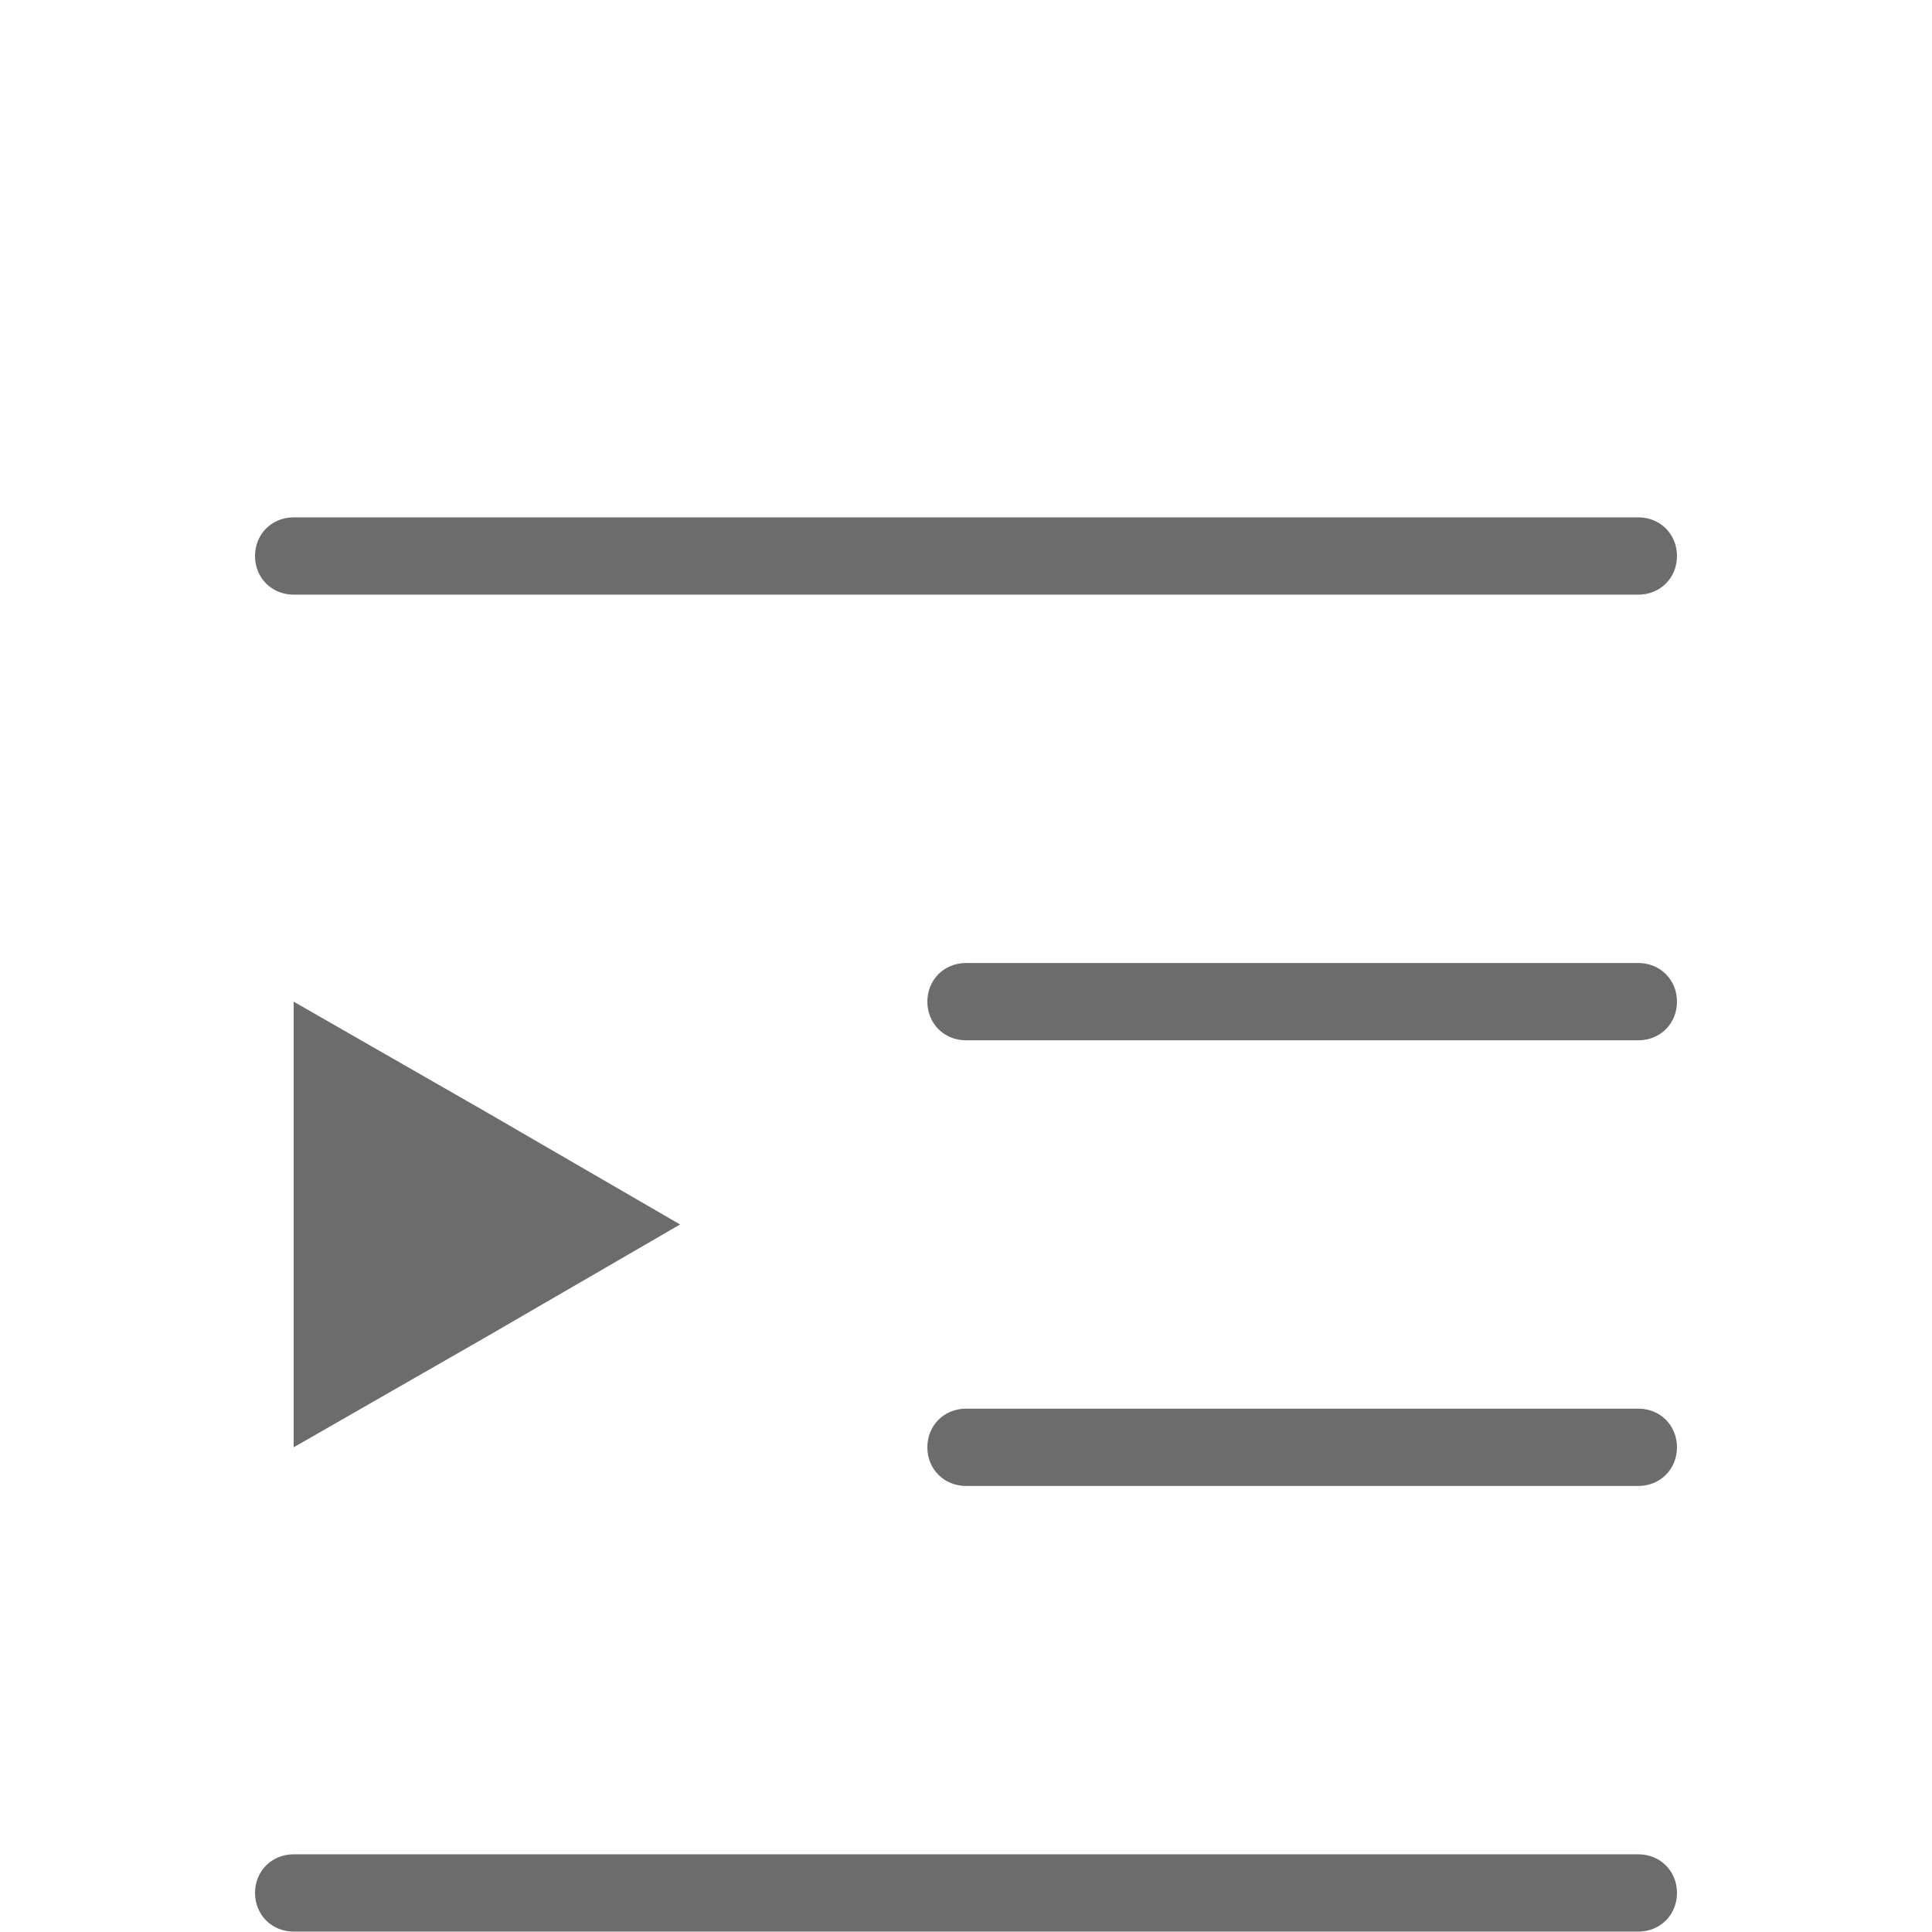 <?xml version="1.0" standalone="no"?><!DOCTYPE svg PUBLIC "-//W3C//DTD SVG 1.1//EN" "http://www.w3.org/Graphics/SVG/1.1/DTD/svg11.dtd"><svg t="1676878755927" class="icon" viewBox="0 0 1024 750" version="1.1" xmlns="http://www.w3.org/2000/svg" p-id="1388" xmlns:xlink="http://www.w3.org/1999/xlink" width="200" height="200"><path d="M868.352 178.176H155.648c-11.605 0-20.48-8.875-20.48-20.48s8.875-20.48 20.48-20.48h712.704c11.605 0 20.48 8.875 20.48 20.48s-8.875 20.48-20.48 20.48zM868.352 414.379H512c-11.605 0-20.48-8.875-20.48-20.48s8.875-20.48 20.48-20.48h356.352c11.605 0 20.48 8.875 20.48 20.48s-8.875 20.48-20.48 20.48zM868.352 650.581H512c-11.605 0-20.48-8.875-20.48-20.48s8.875-20.48 20.48-20.48h356.352c11.605 0 20.48 8.875 20.48 20.48s-8.875 20.48-20.48 20.48zM868.352 886.784H155.648c-11.605 0-20.48-8.875-20.48-20.48s8.875-20.48 20.48-20.48h712.704c11.605 0 20.48 8.875 20.48 20.48s-8.875 20.48-20.48 20.48zM360.448 512l-102.4-59.392-102.4-58.709v236.203l102.4-58.709z" fill="#6B6C6B" p-id="1389"></path></svg>
